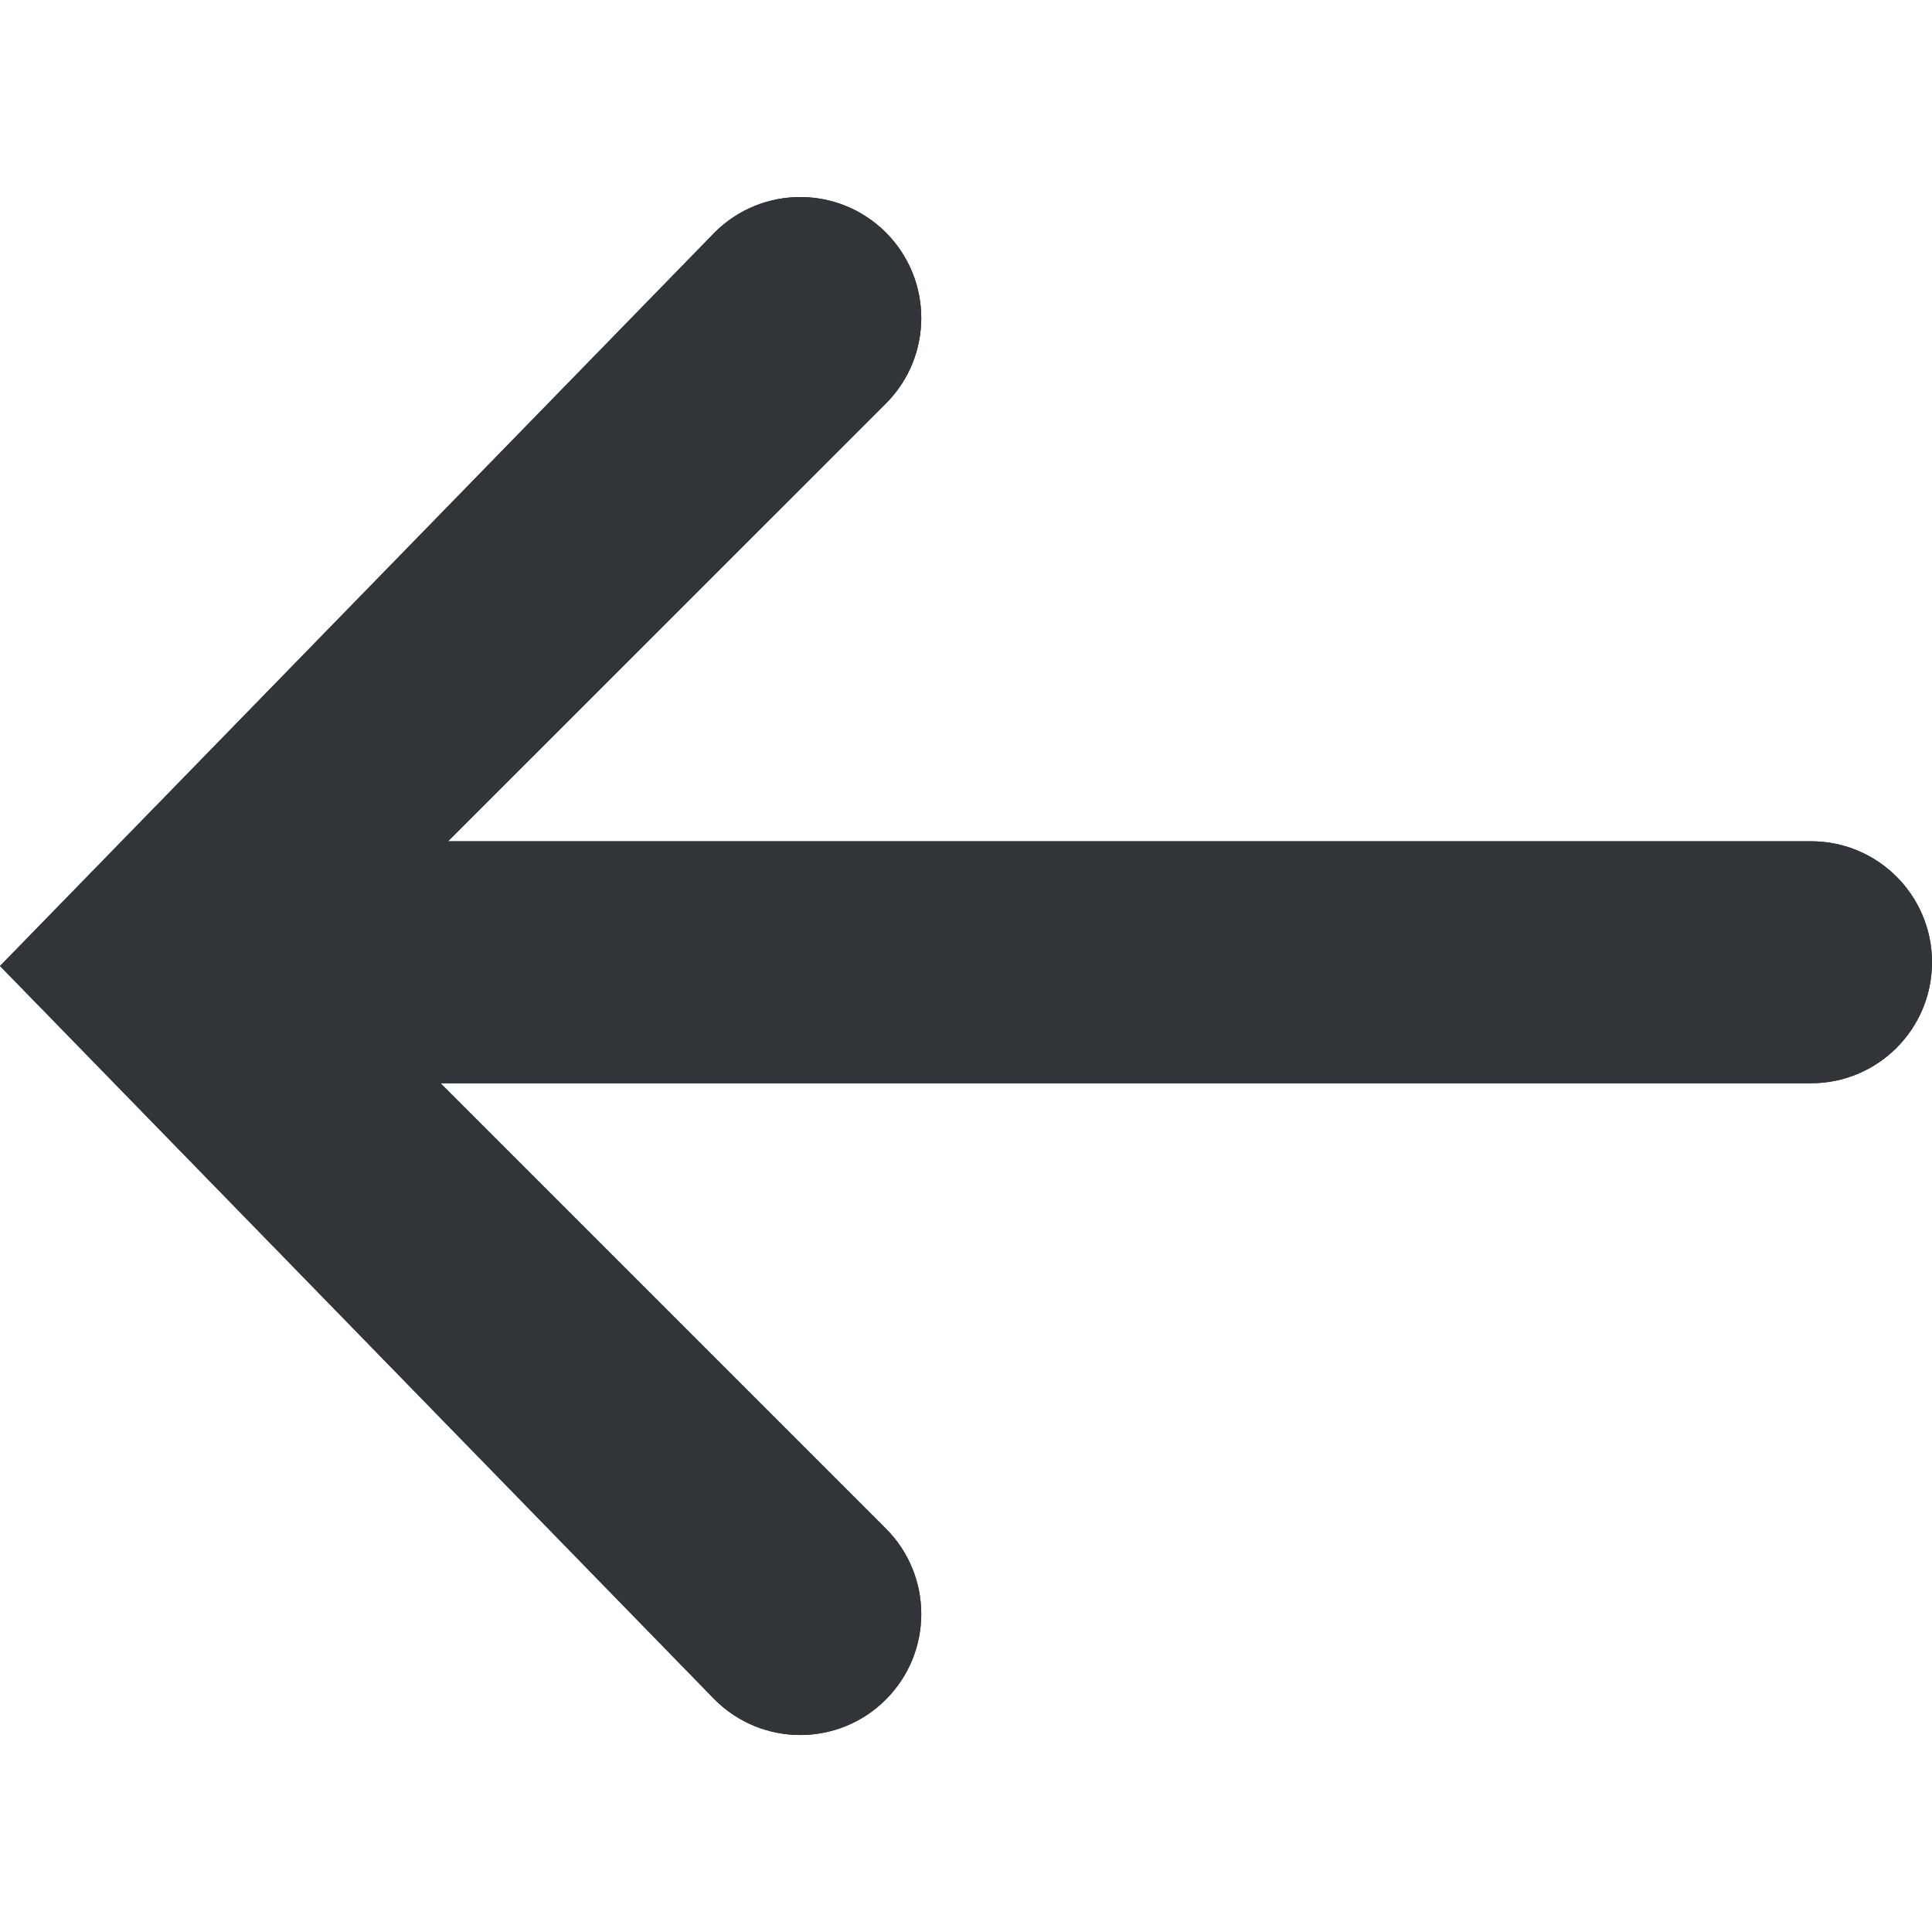 <?xml version="1.0" encoding="UTF-8" standalone="no"?>
<!-- Created with Inkscape (http://www.inkscape.org/) -->

<svg
   xmlns:dc="http://purl.org/dc/elements/1.1/"
   xmlns:cc="http://creativecommons.org/ns#"
   xmlns:rdf="http://www.w3.org/1999/02/22-rdf-syntax-ns#"
   xmlns:svg="http://www.w3.org/2000/svg"
   xmlns="http://www.w3.org/2000/svg"
   xmlns:sodipodi="http://sodipodi.sourceforge.net/DTD/sodipodi-0.dtd"
   xmlns:inkscape="http://www.inkscape.org/namespaces/inkscape"
   width="48"
   height="48"
   id="svg6050"
   version="1.1"
   inkscape:version="0.91 r13725"
   viewBox="0 0 48 48"
   sodipodi:docname="arrow_back.svg">
  <defs
     id="defs6052" />
  <sodipodi:namedview
     id="base"
     pagecolor="#ffffff"
     bordercolor="#666666"
     borderopacity="1.0"
     inkscape:pageopacity="0.0"
     inkscape:pageshadow="2"
     inkscape:zoom="7"
     inkscape:cx="30.949391"
     inkscape:cy="10.428037"
     inkscape:current-layer="layer1"
     showgrid="true"
     inkscape:grid-bbox="true"
     inkscape:document-units="px"
     inkscape:window-width="1086"
     inkscape:window-height="1001"
     inkscape:window-x="772"
     inkscape:window-y="0"
     inkscape:window-maximized="0" />
  <g
     id="layer1"
     inkscape:label="Layer 1"
     inkscape:groupmode="layer">
    <g
       id="g3918"
       transform="matrix(3.006,0,0,-3.006,19.882,43.106)">
      <path
         d="m 0,0 c -0.256,0 -0.512,0.098 -0.707,0.293 l -5.907,6.063 5.907,6.063 c 0.391,0.39 1.023,0.39 1.414,0 0.391,-0.391 0.391,-1.024 0,-1.415 L -3.942,6.356 0.707,1.707 C 1.098,1.316 1.098,0.684 0.707,0.293 0.512,0.098 0.256,0 0,0"
         style="fill:#31353a;fill-opacity:1;fill-rule:nonzero;stroke:none"
         id="path3920"
         inkscape:connector-curvature="0" />
    </g>
    <g
       id="g3922"
       transform="matrix(3.006,0,0,-3.006,44.994,26.913)">
      <path
         d="m 0,0 -12.862,0 c -0.552,0 -1,0.448 -1,1 0,0.552 0.448,1 1,1 L 0,2 C 0.553,2 1,1.552 1,1 1,0.448 0.553,0 0,0"
         style="fill:#31353a;fill-opacity:1;fill-rule:nonzero;stroke:none"
         id="path3924"
         inkscape:connector-curvature="0" />
    </g>
    <g
       id="g5592"
       transform="matrix(3.006,0,0,-3.006,19.882,43.106)">
      <path
         d="m 0,0 c -0.256,0 -0.512,0.098 -0.707,0.293 l -5.907,6.063 5.907,6.063 c 0.391,0.39 1.023,0.39 1.414,0 0.391,-0.391 0.391,-1.024 0,-1.415 L -3.942,6.356 0.707,1.707 C 1.098,1.316 1.098,0.684 0.707,0.293 0.512,0.098 0.256,0 0,0"
         style="fill:#31353a;fill-opacity:1;fill-rule:nonzero;stroke:none"
         id="path5594"
         inkscape:connector-curvature="0" />
    </g>
    <g
       id="g5596"
       transform="matrix(3.006,0,0,-3.006,44.994,26.913)">
      <path
         d="m 0,0 -12.862,0 c -0.552,0 -1,0.448 -1,1 0,0.552 0.448,1 1,1 L 0,2 C 0.553,2 1,1.552 1,1 1,0.448 0.553,0 0,0"
         style="fill:#31353a;fill-opacity:1;fill-rule:nonzero;stroke:none"
         id="path5598"
         inkscape:connector-curvature="0" />
    </g>
  </g>
</svg>
